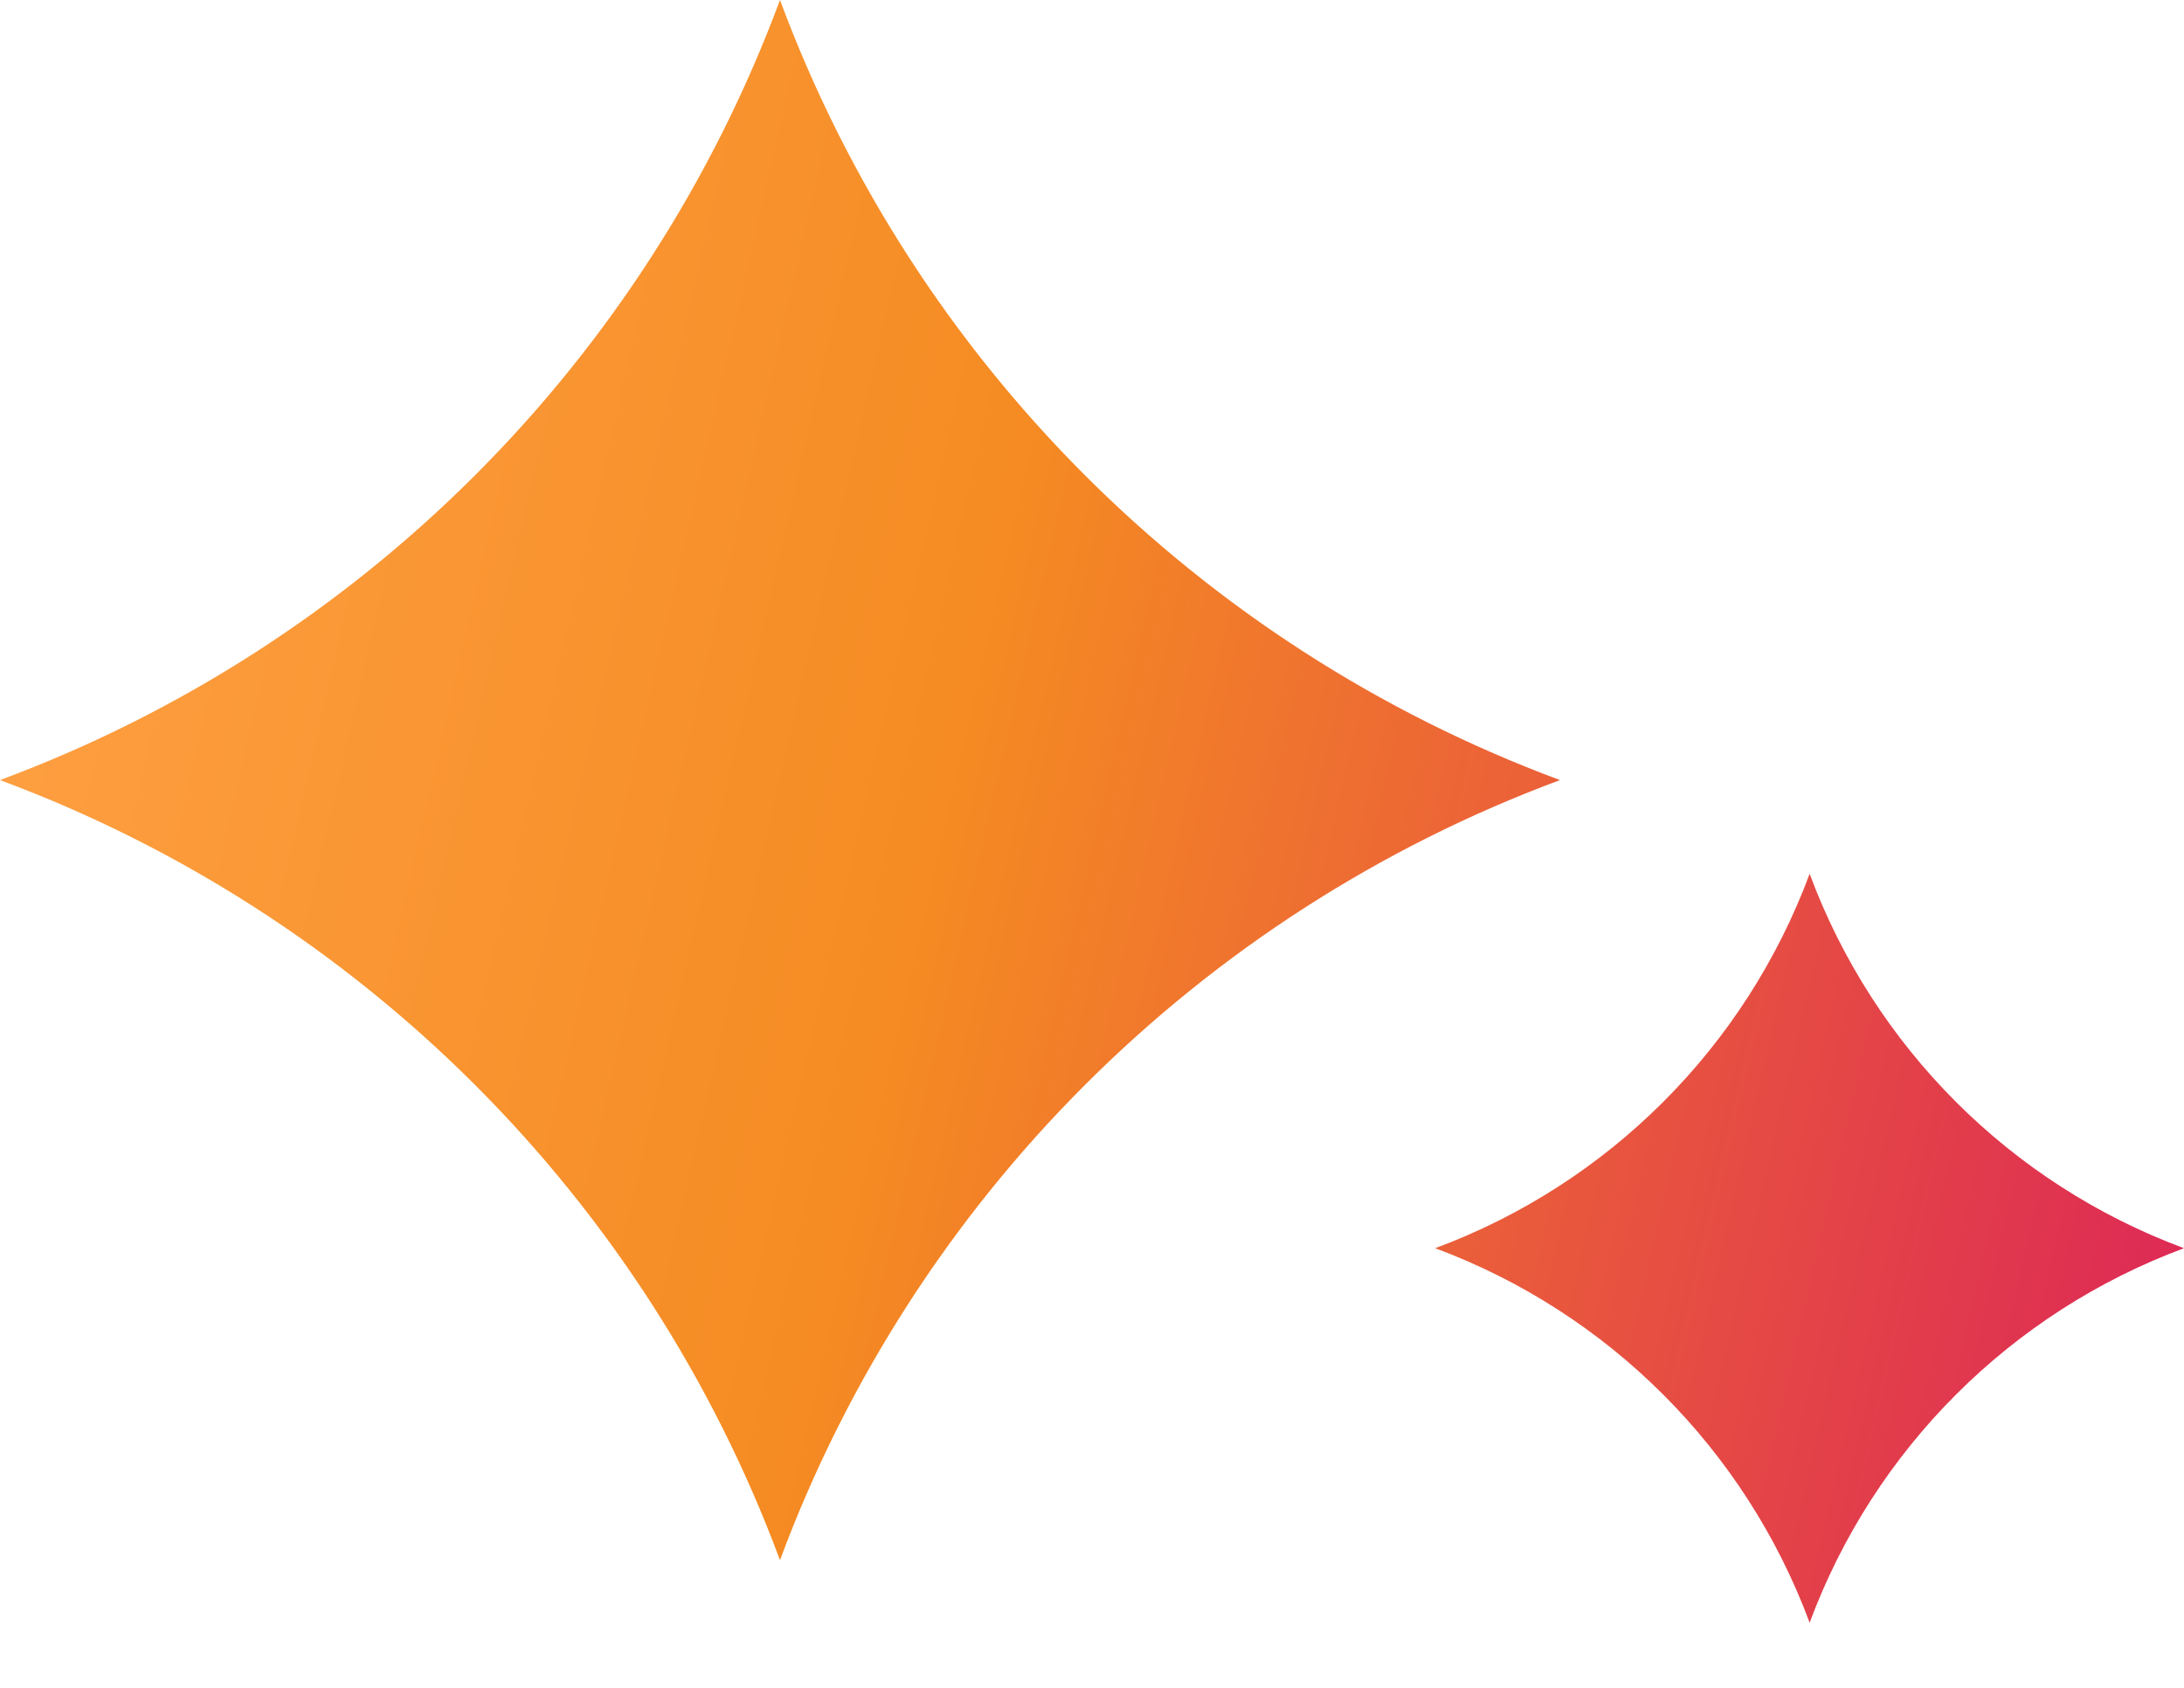 <svg width="22" height="17" viewBox="0 0 22 17" fill="none" xmlns="http://www.w3.org/2000/svg">
<path fill-rule="evenodd" clip-rule="evenodd" d="M15.714 7.857C12.077 6.506 9.208 3.638 7.857 0C6.506 3.638 3.638 6.506 0 7.857C3.638 9.208 6.506 12.077 7.857 15.714C9.208 12.077 12.077 9.208 15.714 7.857ZM22 12.572C20.254 11.924 18.877 10.547 18.229 8.801C17.58 10.547 16.203 11.924 14.457 12.572C16.203 13.221 17.58 14.598 18.229 16.344C18.877 14.598 20.254 13.221 22 12.572Z" fill="url(#paint0_linear_208_13)"/>
<defs>
<linearGradient id="paint0_linear_208_13" x1="0" y1="0" x2="24.459" y2="5.594" gradientUnits="userSpaceOnUse">
<stop stop-color="#FFA246"/>
<stop offset="0.441" stop-color="#F58B22"/>
<stop offset="1" stop-color="#DC2458"/>
</linearGradient>
</defs>
</svg>
